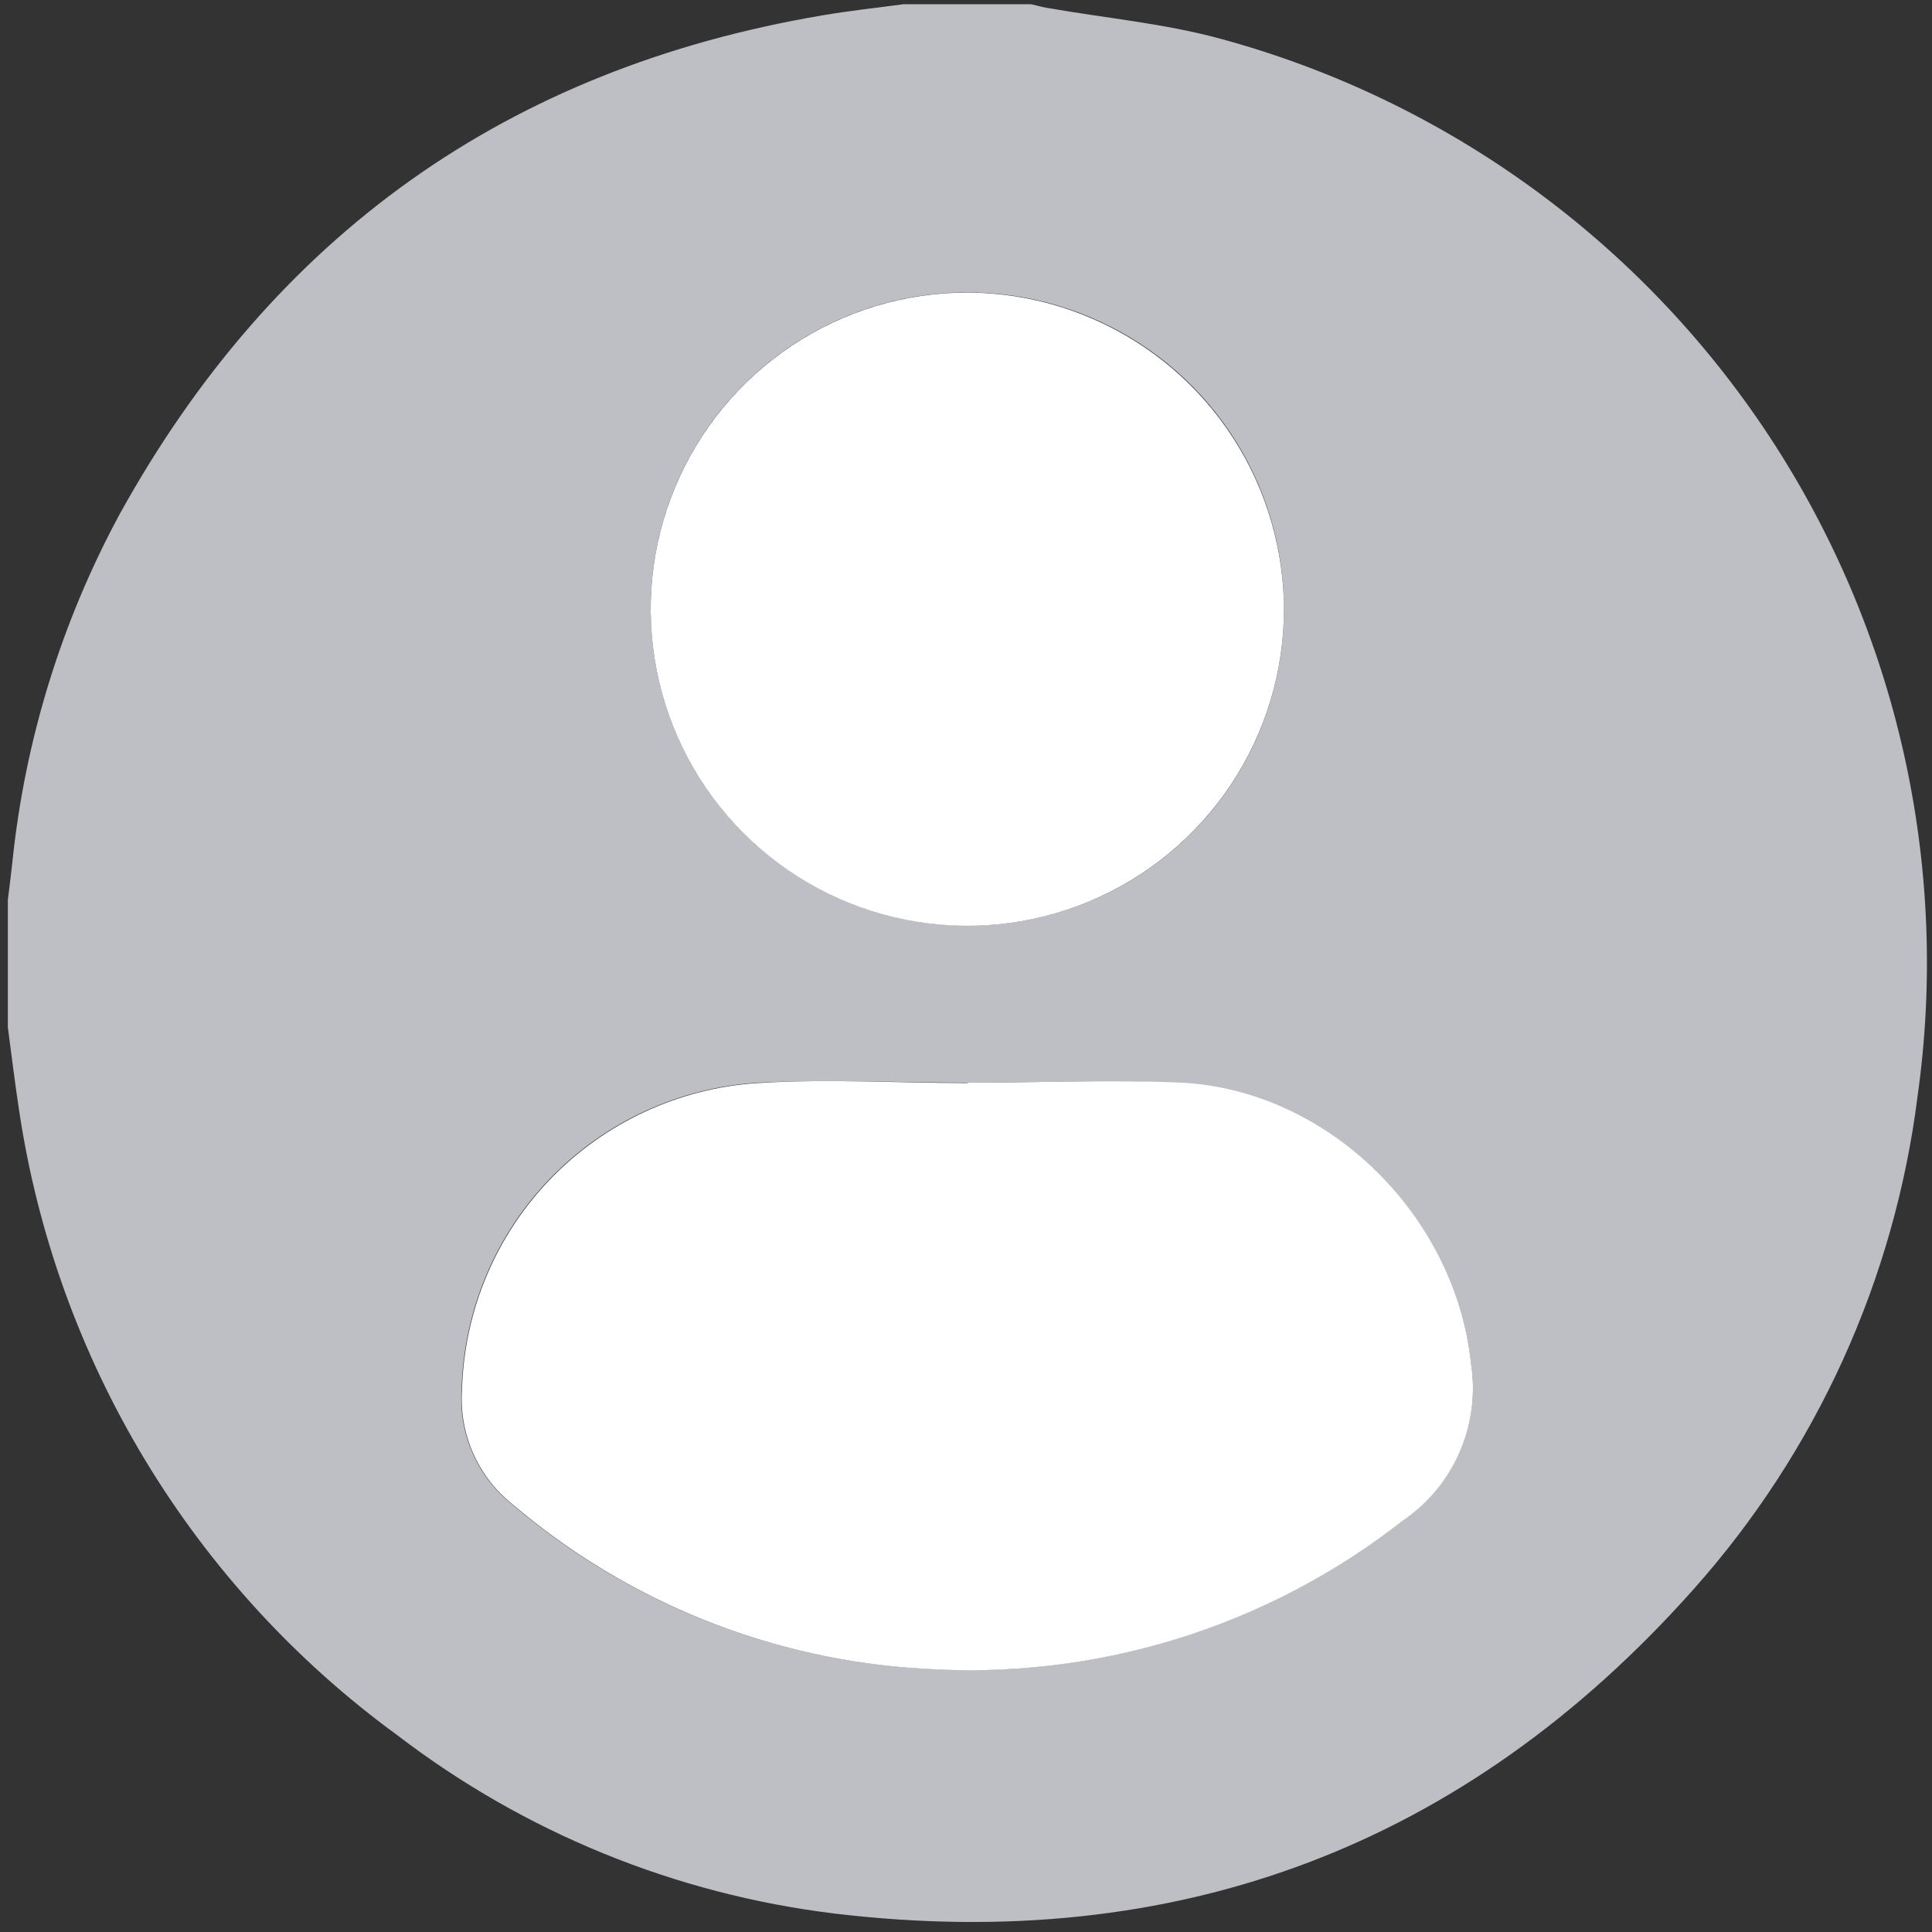<svg width="201" height="201" viewBox="0 0 201 201" fill="none" xmlns="http://www.w3.org/2000/svg">
<rect x="0" y="0" width="201" height="201" fill="#333333" stroke="none"/>
<g clip-path="url(#clip0)">
<path d="M93.997 0.439H107.257C107.817 0.559 108.357 0.719 108.937 0.819C114.937 1.879 121.177 2.439 127.077 4.059C150.469 10.438 170.73 25.13 184.063 45.381C197.395 65.632 202.883 90.051 199.497 114.059C197.098 133.116 188.974 150.997 176.197 165.339C152.377 192.119 122.377 203.339 86.817 199.079C70.29 197.068 54.602 190.674 41.377 180.559C30.802 172.849 21.869 163.108 15.101 151.907C8.333 140.705 3.864 128.267 1.957 115.319C1.517 112.439 1.197 109.699 0.817 106.879V93.619C0.977 92.339 1.137 91.059 1.277 89.779C2.581 77.046 6.387 64.697 12.477 53.439C28.537 24.439 52.817 7.139 85.557 1.599C88.357 1.119 91.177 0.819 93.997 0.439ZM100.697 112.639C93.437 112.639 86.137 112.259 78.897 112.639C70.677 113.133 62.941 116.696 57.222 122.622C51.503 128.548 48.218 136.406 48.017 144.639C47.873 146.877 48.267 149.117 49.169 151.171C50.07 153.224 51.452 155.031 53.197 156.439C65.189 166.668 80.201 172.688 95.937 173.579C113.934 174.796 131.744 169.31 145.937 158.179C148.544 156.41 150.596 153.937 151.853 151.048C153.11 148.159 153.52 144.973 153.037 141.859C151.417 126.619 138.317 113.519 122.817 112.699C115.517 112.299 108.097 112.639 100.697 112.639V112.639ZM133.577 63.299C133.566 56.786 131.623 50.422 127.995 45.013C124.368 39.603 119.218 35.391 113.197 32.907C107.176 30.424 100.553 29.782 94.167 31.061C87.781 32.34 81.917 35.484 77.317 40.095C72.717 44.706 69.588 50.578 68.324 56.967C67.06 63.357 67.718 69.977 70.216 75.993C72.714 82.008 76.939 87.147 82.358 90.762C87.776 94.376 94.144 96.303 100.657 96.299C104.989 96.305 109.278 95.454 113.28 93.796C117.282 92.139 120.916 89.707 123.975 86.641C127.034 83.574 129.457 79.934 131.105 75.928C132.753 71.922 133.593 67.63 133.577 63.299V63.299Z" fill="#BDBFC4"/>
<path d="M100.746 112.639C108.146 112.639 115.566 112.299 122.946 112.639C138.366 113.459 151.466 126.639 153.046 141.879C153.529 144.993 153.118 148.179 151.861 151.068C150.605 153.957 148.553 156.43 145.946 158.199C131.753 169.33 113.943 174.816 95.946 173.599C80.221 172.694 65.225 166.667 53.246 156.439C51.492 155.025 50.105 153.208 49.203 151.144C48.302 149.079 47.912 146.827 48.066 144.579C48.29 136.376 51.575 128.554 57.275 122.651C62.974 116.748 70.676 113.191 78.866 112.679C86.106 112.219 93.406 112.679 100.666 112.679L100.746 112.639Z" fill="white"/>
<path d="M133.578 63.299C133.594 69.819 131.675 76.197 128.063 81.626C124.451 87.054 119.31 91.288 113.29 93.793C107.27 96.297 100.642 96.958 94.246 95.693C87.85 94.428 81.974 91.293 77.36 86.685C72.747 82.078 69.605 76.205 68.332 69.81C67.059 63.416 67.713 56.787 70.21 50.764C72.706 44.741 76.935 39.595 82.359 35.977C87.782 32.358 94.158 30.431 100.678 30.439C109.384 30.481 117.722 33.955 123.881 40.108C130.041 46.26 133.526 54.593 133.578 63.299Z" fill="white"/>
</g>
<defs>
<clipPath id="clip0">
<rect width="200" height="200" fill="white" transform="translate(0.817 0.439)"/>
</clipPath>
</defs>
</svg>
